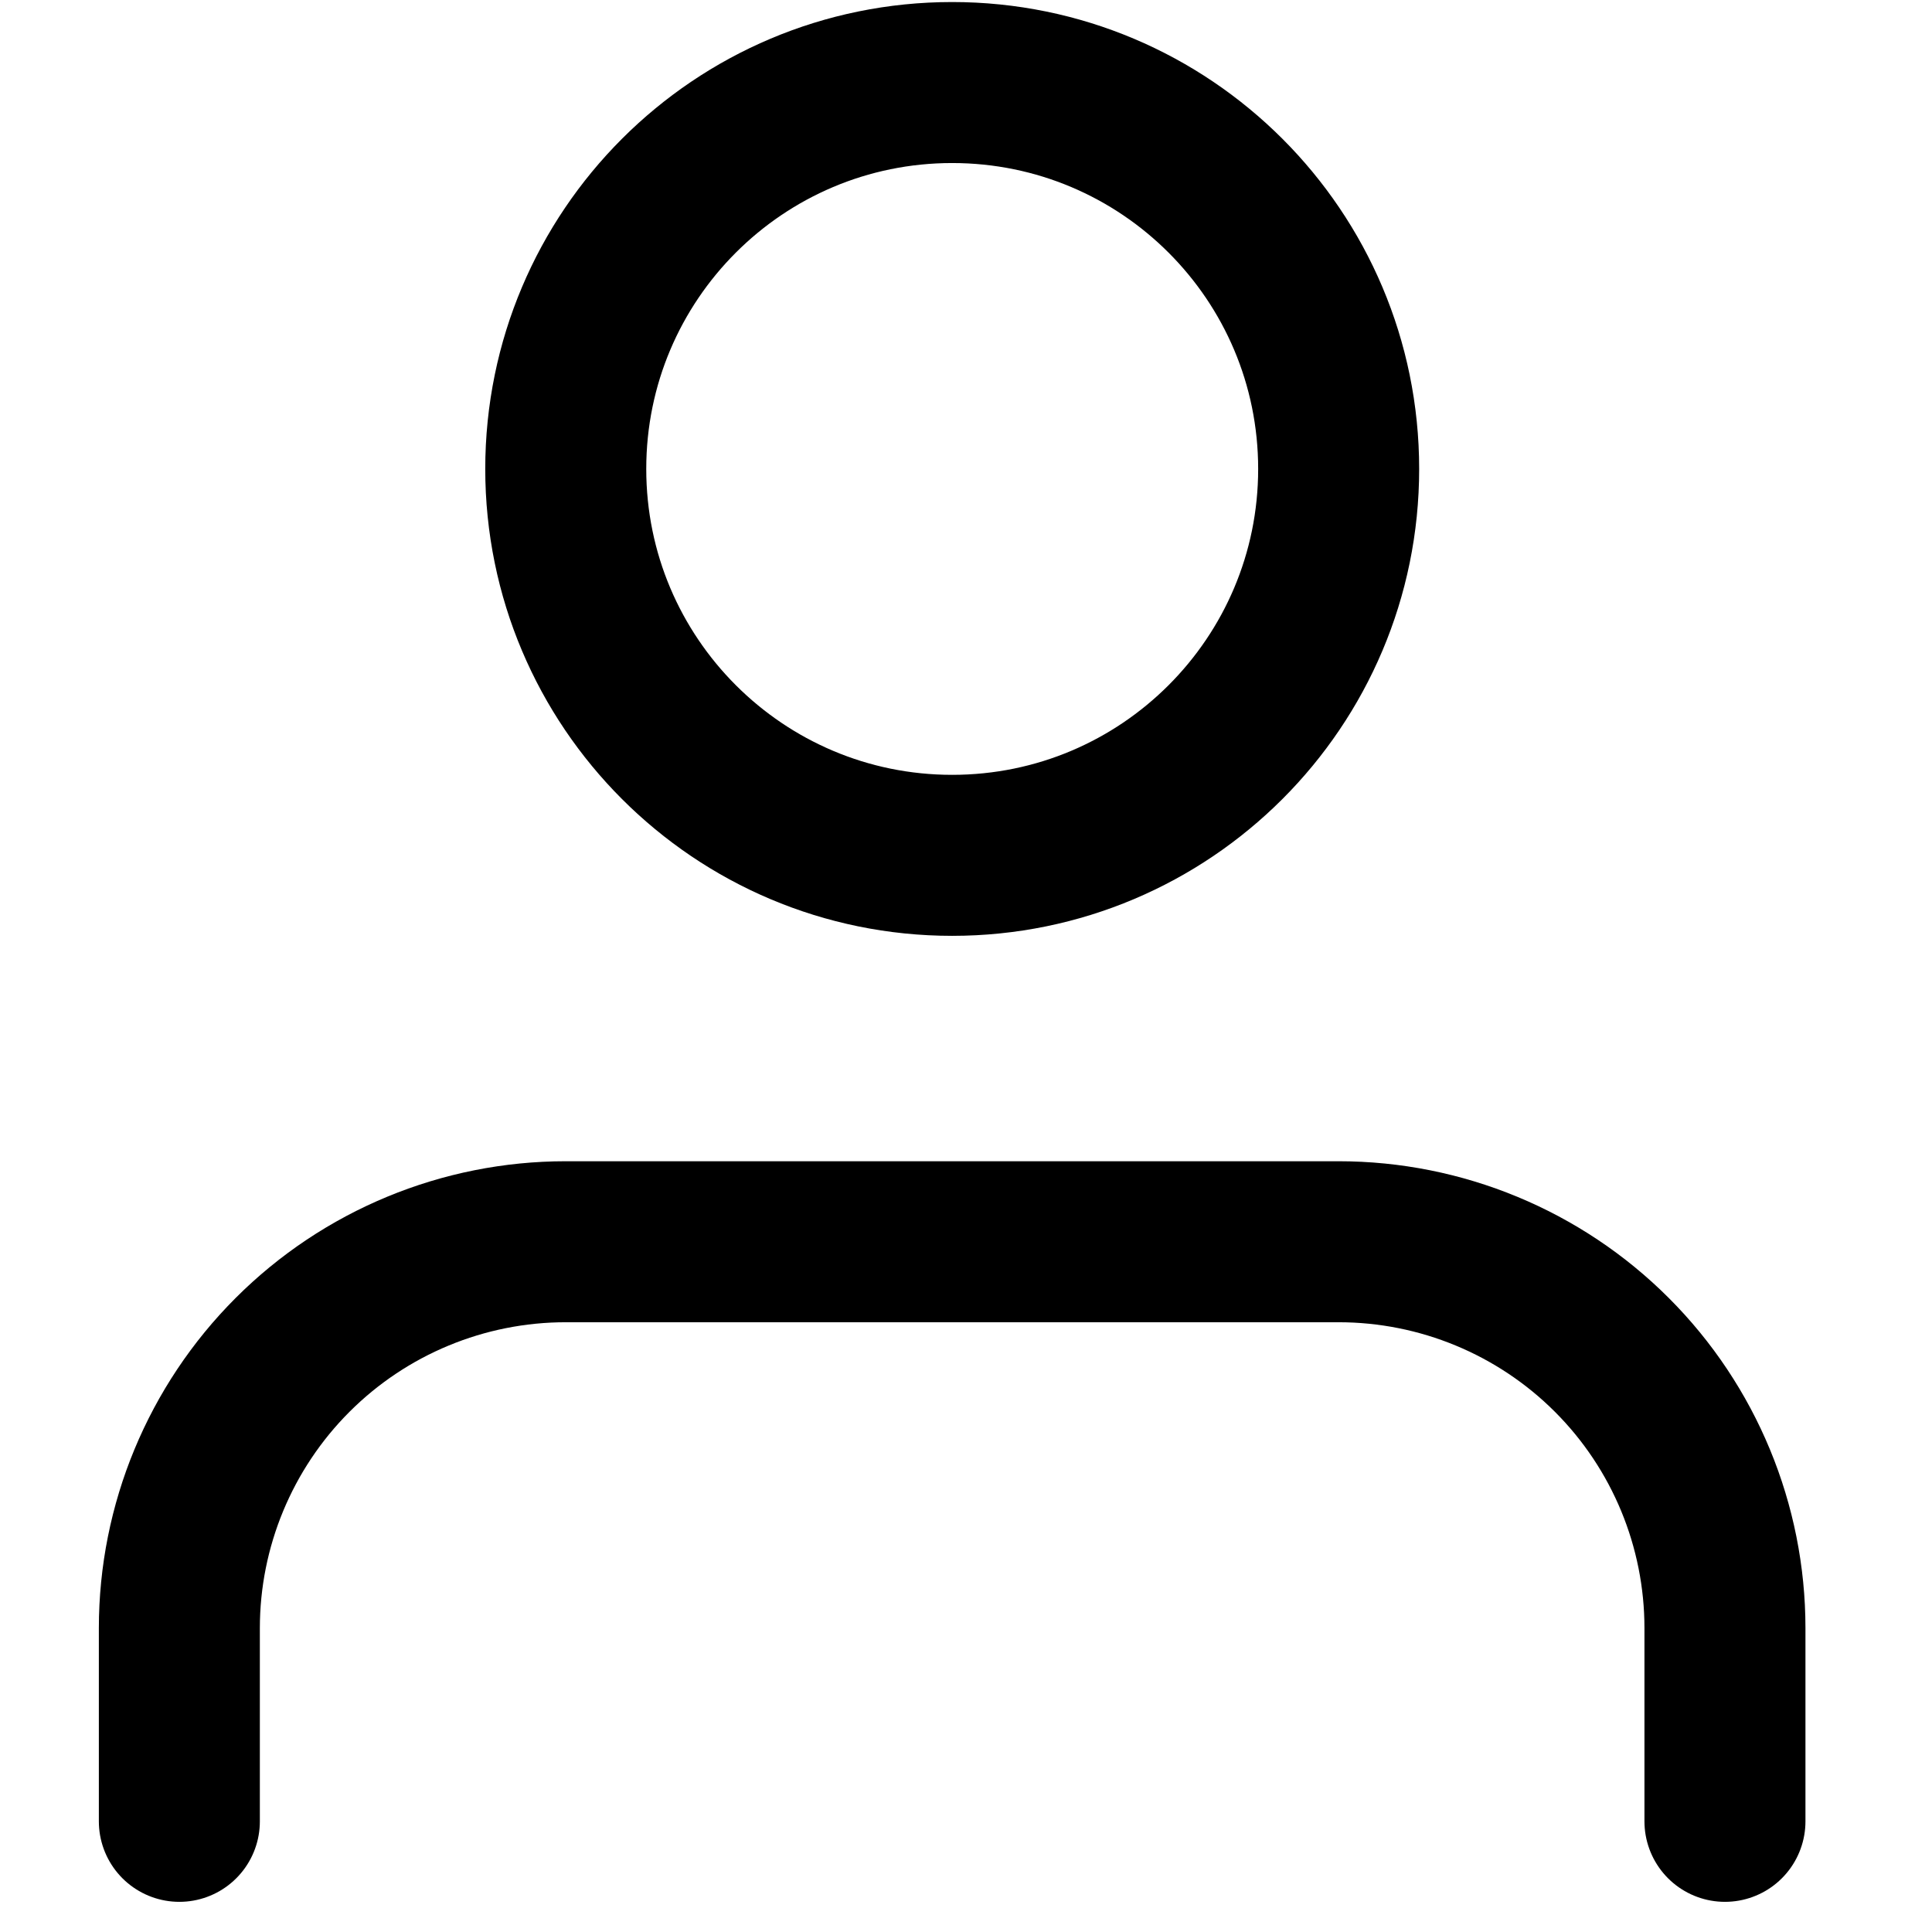 <svg width="18" height="18" viewBox="0 0 18 18" fill="none" xmlns="http://www.w3.org/2000/svg">
<path d="M16.071 16.969V15.169C16.071 14.214 15.692 13.298 15.017 12.623C14.342 11.948 13.426 11.569 12.471 11.569H5.271C4.317 11.569 3.401 11.948 2.726 12.623C2.051 13.298 1.671 14.214 1.671 15.169V16.969" stroke="black" stroke-width="1.5" stroke-linecap="round" stroke-linejoin="round"/>
<path d="M8.871 7.969C10.86 7.969 12.472 6.357 12.472 4.369C12.472 2.38 10.86 0.769 8.871 0.769C6.883 0.769 5.271 2.38 5.271 4.369C5.271 6.357 6.883 7.969 8.871 7.969Z" stroke="black" stroke-width="1.5" stroke-linecap="round" stroke-linejoin="round"/>
</svg>
